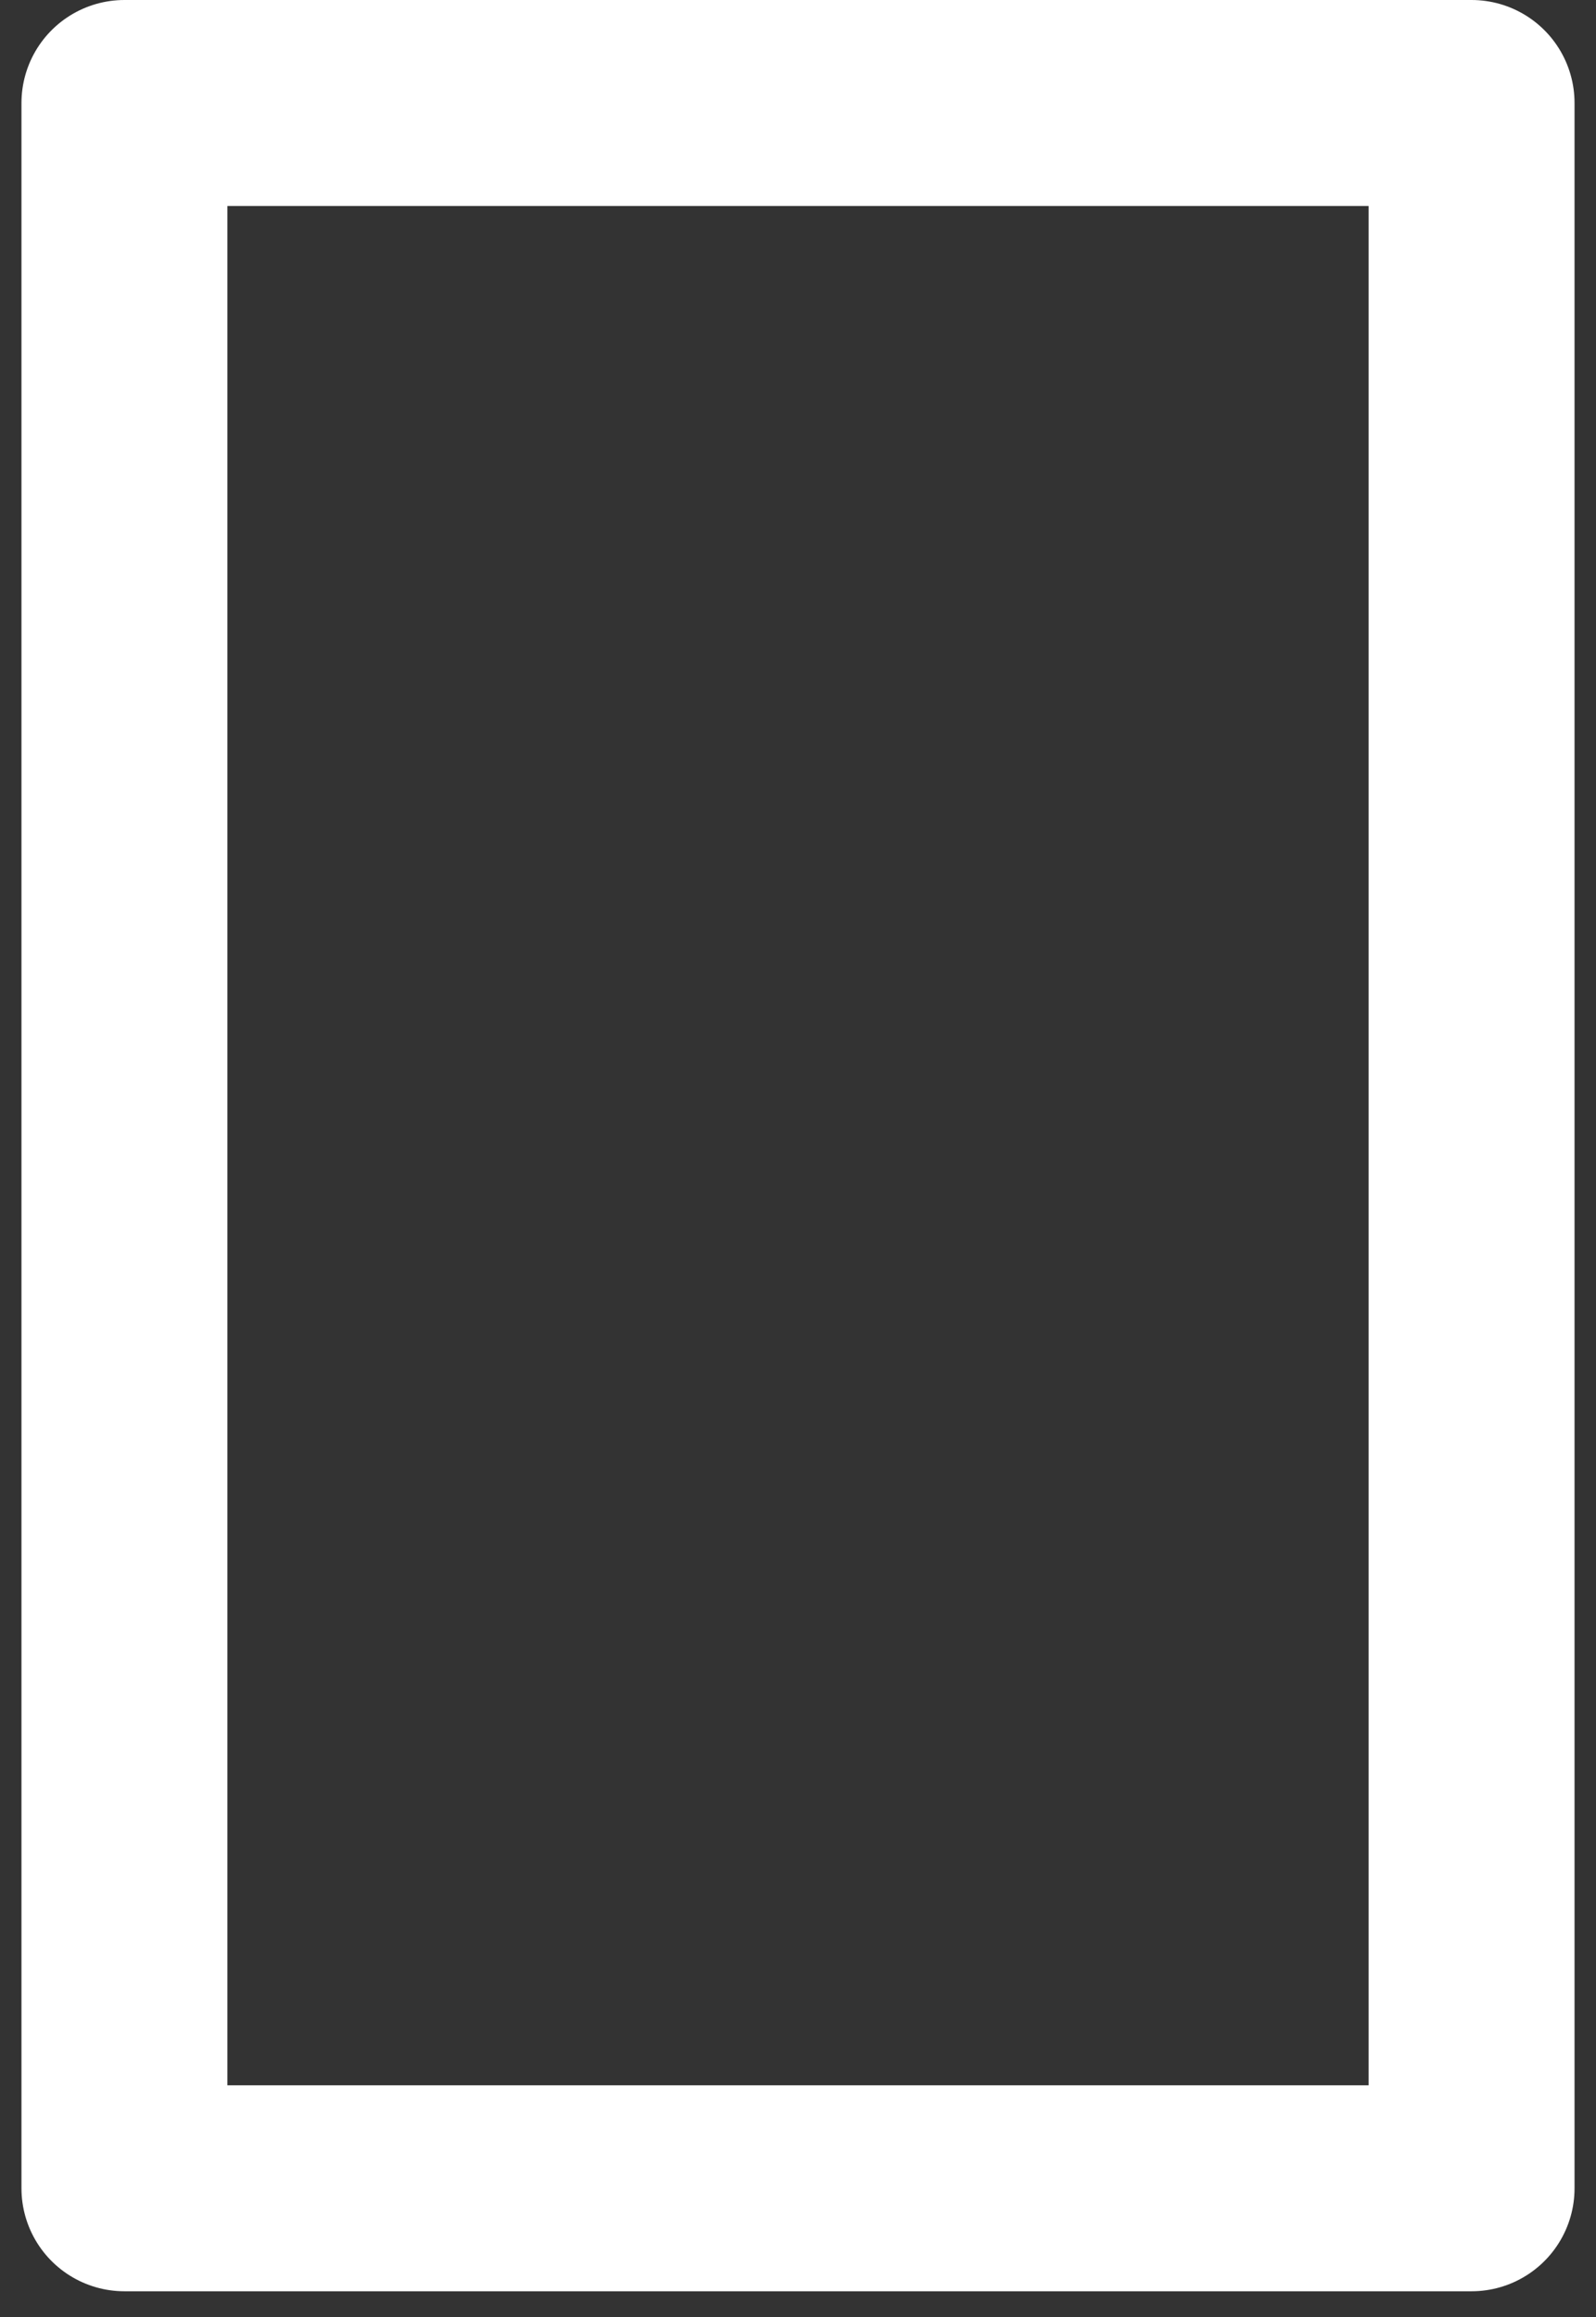 <?xml version="1.0" encoding="UTF-8" standalone="no"?><svg width='31' height='45' viewBox='0 0 31 45' fill='none' xmlns='http://www.w3.org/2000/svg'>
<rect x="0" y="0" width="31" height="45" fill="#333333" stroke="none"/>
<path d='M2.417 2H28.583V42.5H2.417V2Z' stroke='white' stroke-width='4' stroke-linecap='round' stroke-linejoin='round'/>
</svg>
